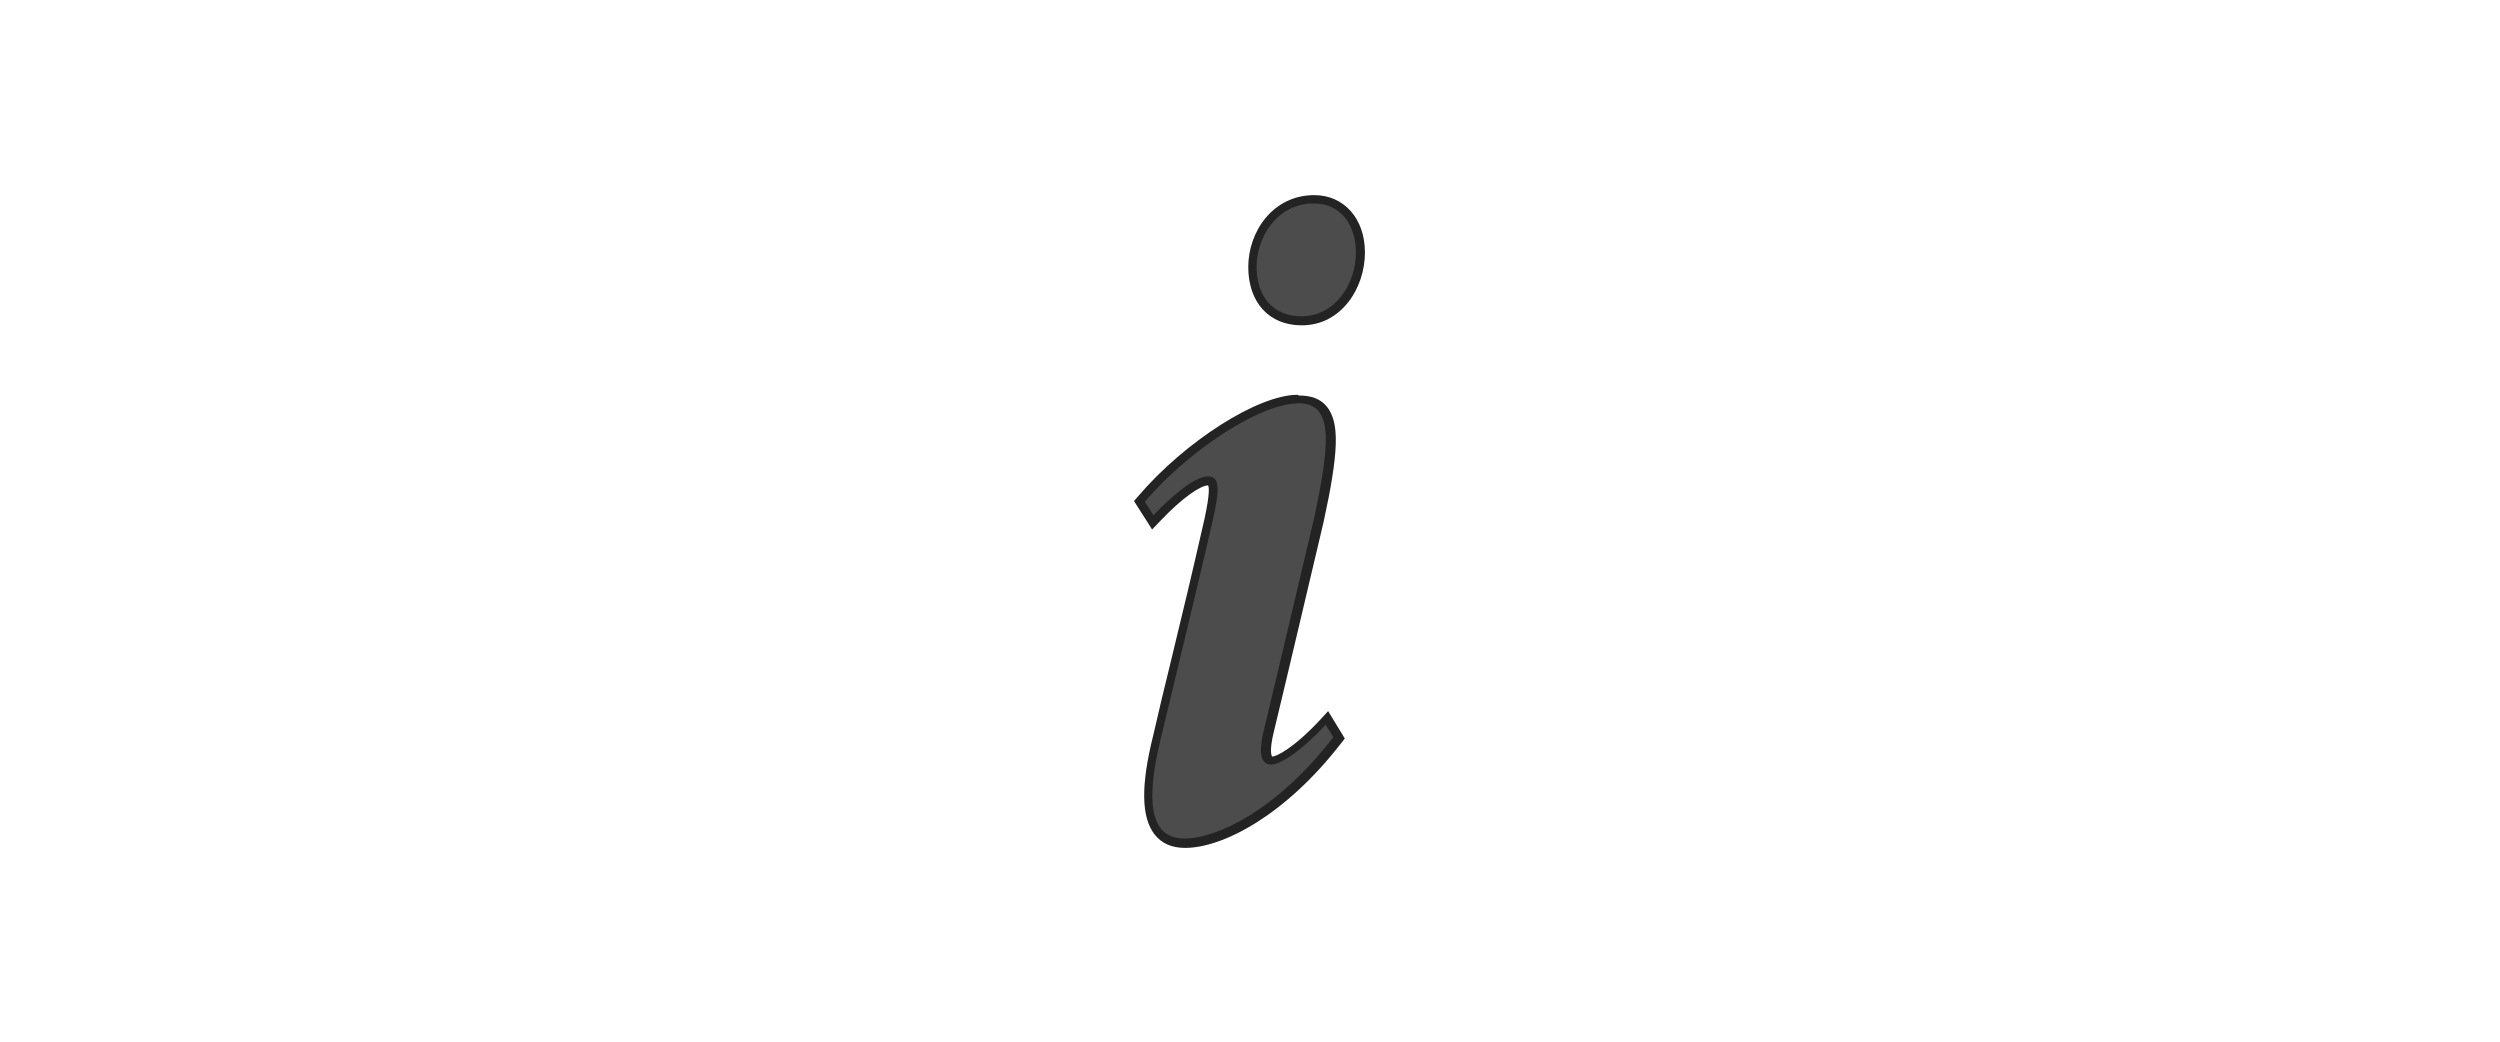 <?xml version="1.0" encoding="UTF-8"?><svg id="Layer_1" xmlns="http://www.w3.org/2000/svg" viewBox="0 0 72 30"><defs><style>.cls-1{fill:#4c4c4c;}.cls-2{fill:#232323;}</style></defs><path class="cls-1" d="m34.11,24.26c-.34,0-.6-.11-.78-.34-.35-.45-.36-1.34-.02-2.73l.51-2.13c.34-1.4.63-2.61.97-4.12.06-.28.2-.93.08-1.08,0-.01-.03-.04-.1-.04-.28,0-.85.42-1.48,1.08l-.11.12-.39-.61.06-.07c1.33-1.56,3.39-2.88,4.5-2.88.33,0,.56.09.72.29.34.42.3,1.25-.12,3.2l-.17.7c-.42,1.79-.84,3.57-1.27,5.33-.15.6-.07.79-.03.84.02.02.04.04.11.04.15,0,.66-.23,1.48-1.11l.11-.12.36.58-.05.07c-1.58,2.05-3.34,2.96-4.39,2.96Zm3.36-15.03c-.87,0-1.41-.6-1.41-1.55s.67-1.95,1.78-1.95c.92,0,1.33.77,1.33,1.53,0,.97-.63,1.98-1.7,1.98Z"/><path class="cls-2" d="m37.84,5.86c.81,0,1.21.67,1.21,1.4,0,.95-.62,1.85-1.57,1.85-.78,0-1.29-.53-1.29-1.43,0-.81.56-1.82,1.65-1.82m-.48,5.75c.98,0,1.01.9.48,3.34-.48,2.02-.95,4.04-1.43,6.03-.2.79-.06,1.04.2,1.04.2,0,.73-.25,1.57-1.15l.22.36c-1.6,2.08-3.34,2.92-4.29,2.92-.9,0-1.18-.87-.67-2.92.59-2.47.98-4.04,1.49-6.25.2-.9.2-1.26-.14-1.26-.39,0-1.07.59-1.57,1.12l-.25-.39c1.29-1.51,3.34-2.83,4.4-2.83m.48-6c-1.19,0-1.9,1.05-1.9,2.07s.6,1.68,1.54,1.68c1.14,0,1.82-1.07,1.82-2.1,0-.97-.6-1.65-1.46-1.65h0Zm-.48,5.75c-1.14,0-3.24,1.34-4.59,2.92l-.12.14.1.16.25.39.17.27.22-.23c.68-.72,1.19-1.04,1.39-1.04.03.03.06.22-.1.96-.34,1.5-.63,2.71-.97,4.11-.16.65-.33,1.35-.51,2.14-.36,1.44-.34,2.35.04,2.84.2.26.5.39.88.39,1.08,0,2.88-.93,4.49-3.01l.11-.14-.09-.15-.22-.36-.17-.28-.22.24c-.81.87-1.29,1.07-1.39,1.07,0,0,0,0,0,0-.01,0-.1-.13.05-.73.48-1.99.95-4.01,1.43-6.03.44-2.02.46-2.85.1-3.31-.18-.23-.45-.33-.82-.33h0Z"/></svg>